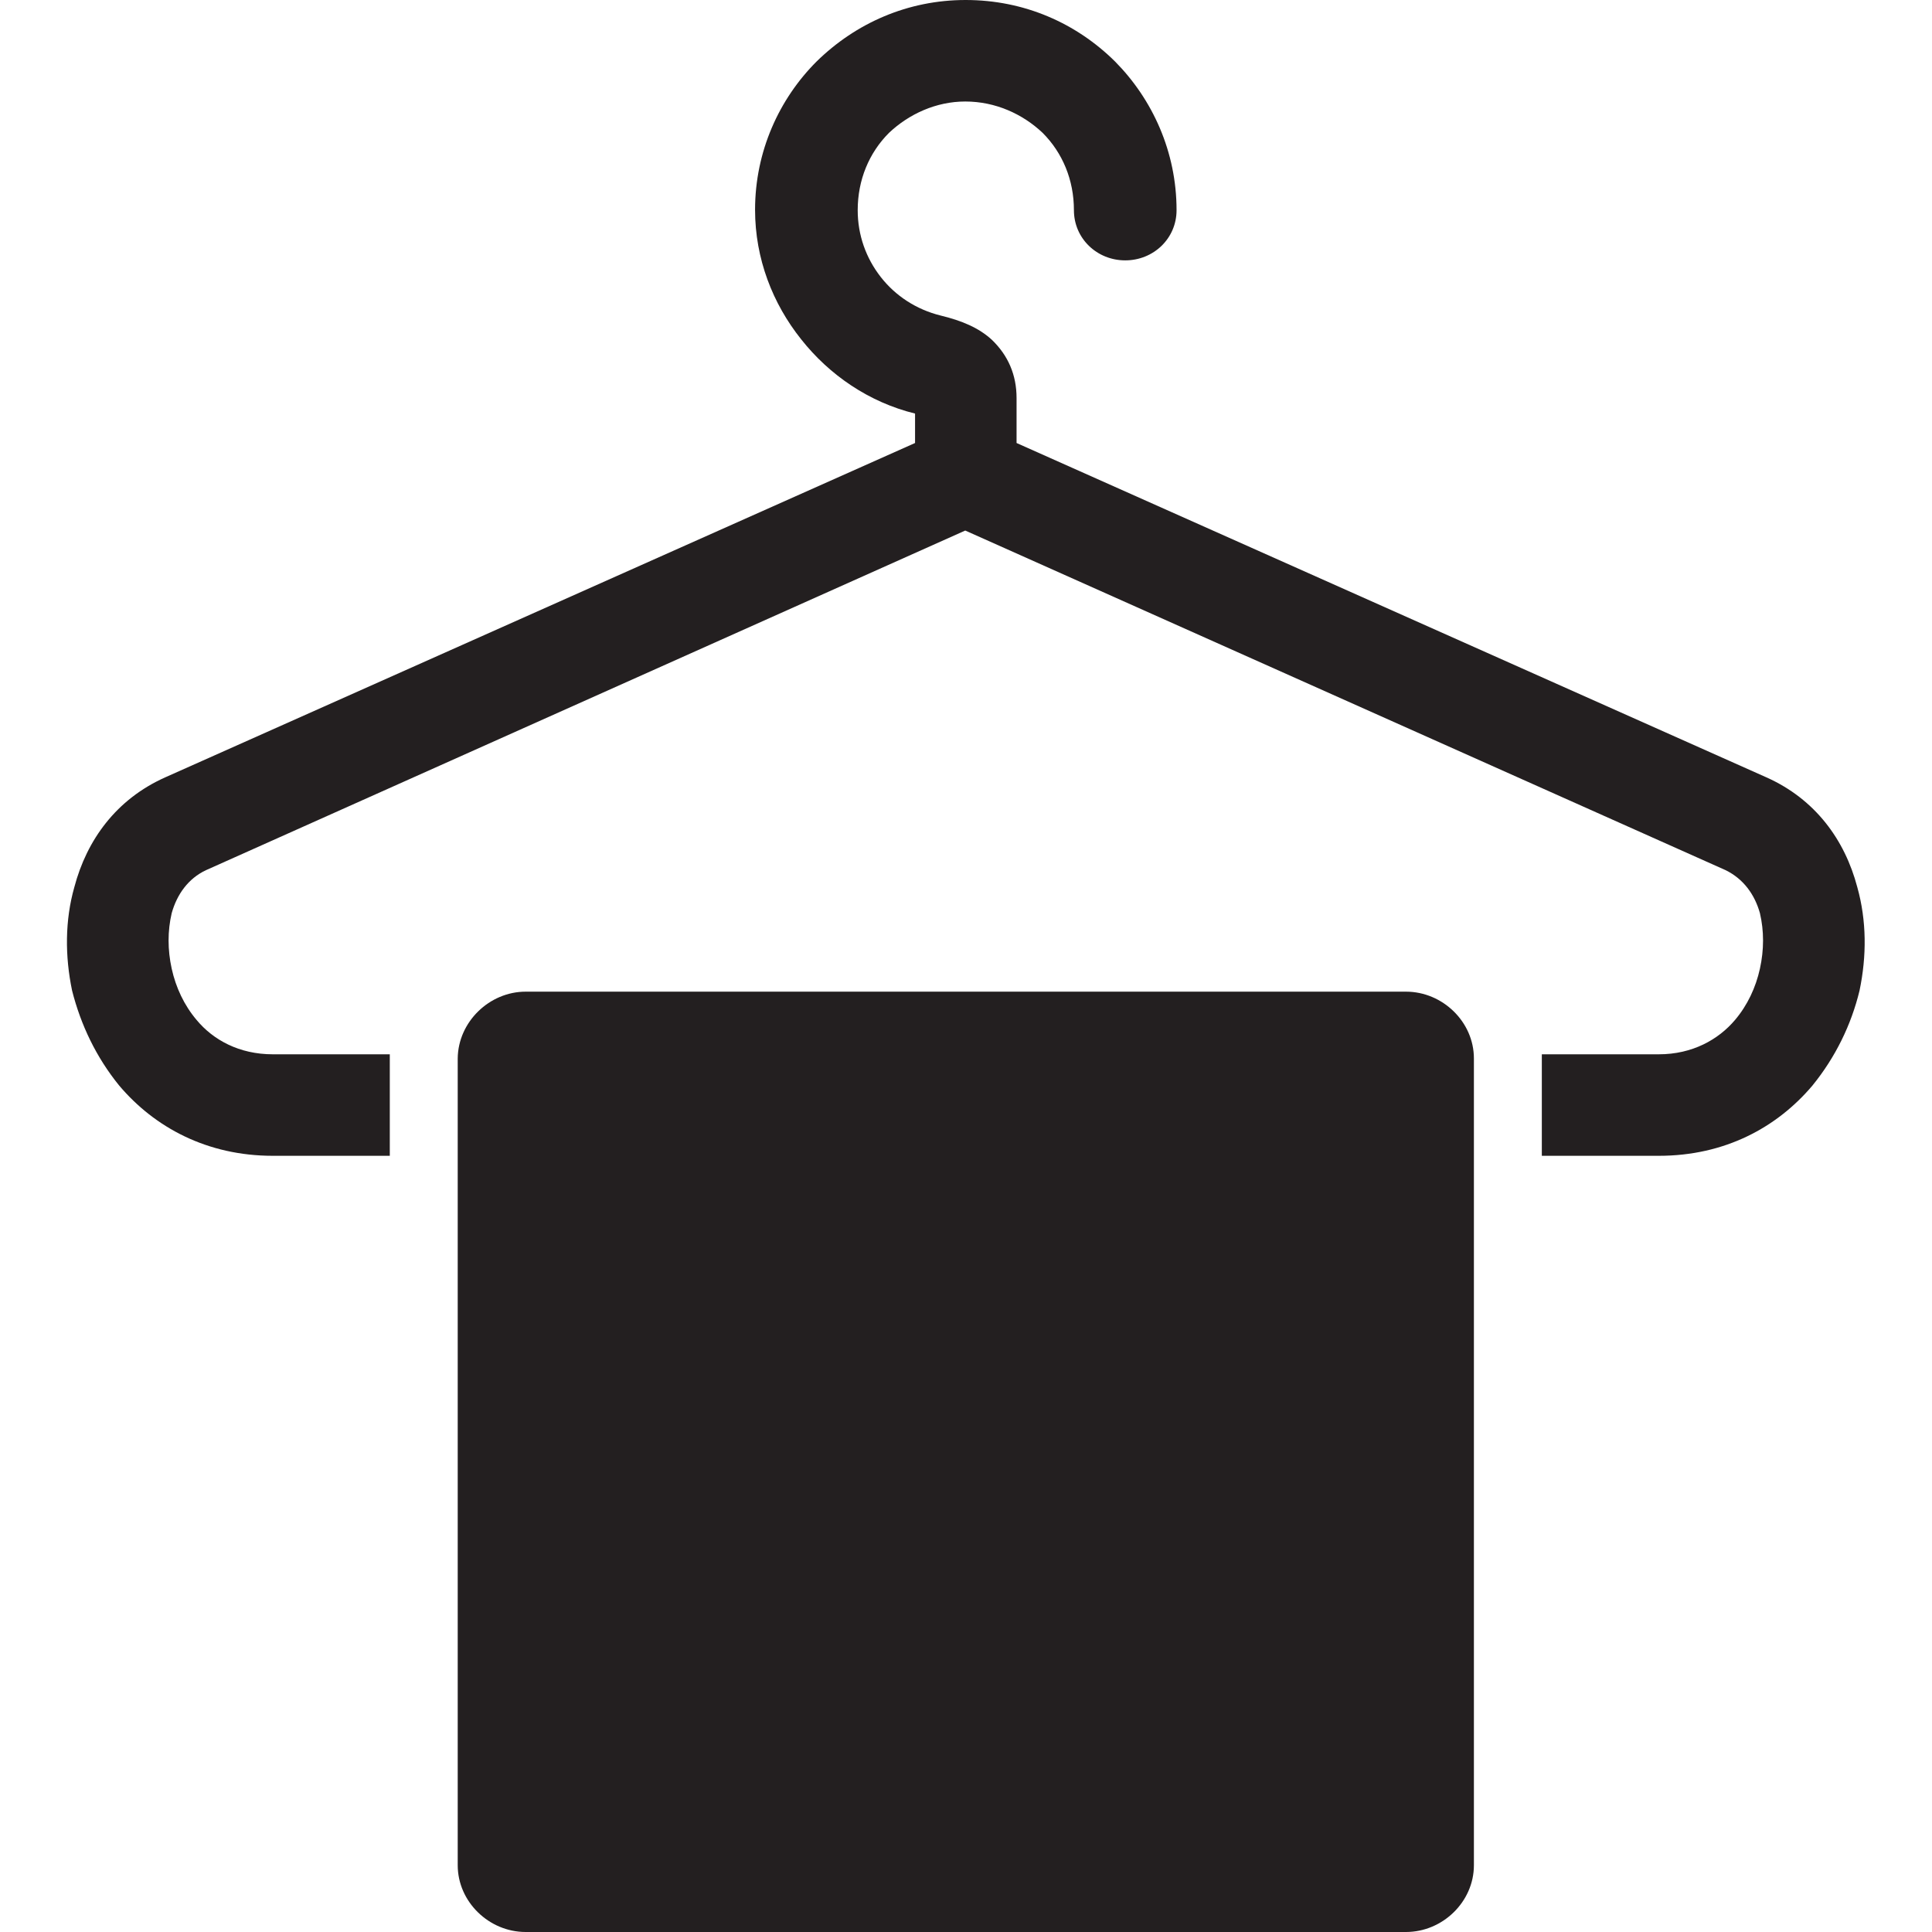 <?xml version="1.0" ?><svg style="enable-background:new 0 0 512 512;" version="1.1" viewBox="0 0 512 512" xml:space="preserve" xmlns="http://www.w3.org/2000/svg" xmlns:xlink="http://www.w3.org/1999/xlink"><style type="text/css">
	.st0{fill-rule:evenodd;clip-rule:evenodd;fill:#231F20;}
	.st1{fill:#231F20;}
</style><g id="Guides_For_Artboard"/><g id="Layer_1"><path class="st1" d="M311.8,55.7c0,7.5-6.1,13.3-13.6,13.3c-7.5,0-13.6-5.8-13.6-13.3c0-8-3-15.2-8.3-20.5   c-5.3-5-12.5-8.3-20.5-8.3c-7.7,0-14.9,3.3-20.2,8.3c-5.3,5.3-8.3,12.5-8.3,20.5c0,6.6,2.2,12.7,6.1,17.7c3.9,5,9.4,8.6,15.8,10.2   c5.8,1.4,10.2,3.3,13.6,6.4c4.4,4.2,6.6,9.4,6.6,15.5v11.9L468.1,206c13,5.8,20.8,16.6,24.1,29.1c2.5,8.9,2.5,18.3,0.6,27.4   c-2.2,9.1-6.4,17.7-12.5,25.2c-9.4,11.1-23.2,18.6-40.7,18.6h-31v-25.8c0-0.3,0-0.8,0-1.1h31c8.9,0,15.8-3.9,20.2-9.1   c3.3-3.9,5.5-8.6,6.6-13.6c1.1-5,1.1-10,0-14.7c-1.4-5-4.4-9.1-9.1-11.4l-201.5-90l-201.2,90c-4.7,2.2-7.7,6.4-9.1,11.4   c-1.1,4.7-1.1,9.7,0,14.7c1.1,5,3.3,9.7,6.6,13.6c4.4,5.3,11.3,9.1,20.2,9.1h31c0,0.3,0,0.8,0,1.1v25.8h-31   c-17.4,0-31.3-7.5-40.7-18.6c-6.1-7.5-10.2-16.1-12.5-25.2c-1.9-9.1-1.9-18.6,0.6-27.4c3.3-12.5,11.1-23.3,24.1-29.1l198.7-88.6   v-7.8c-12.2-3-22.7-10.2-30.2-19.7c-7.5-9.4-12.2-21.3-12.2-34.3c0-15.5,6.4-29.4,16.3-39.3C226.8,6.1,240.6,0,255.9,0   c15.5,0,29.3,6.1,39.6,16.3C305.4,26.3,311.8,40.2,311.8,55.7L311.8,55.7z M139.3,262.8h233.3c9.7,0,18,8,18,17.7v213.8   c0,9.7-8.3,17.7-18,17.7H139.3c-9.7,0-18-8-18-17.7V280.5C121.4,270.8,129.7,262.8,139.3,262.8L139.3,262.8z" id="XMLID_1142_"/></g></svg>